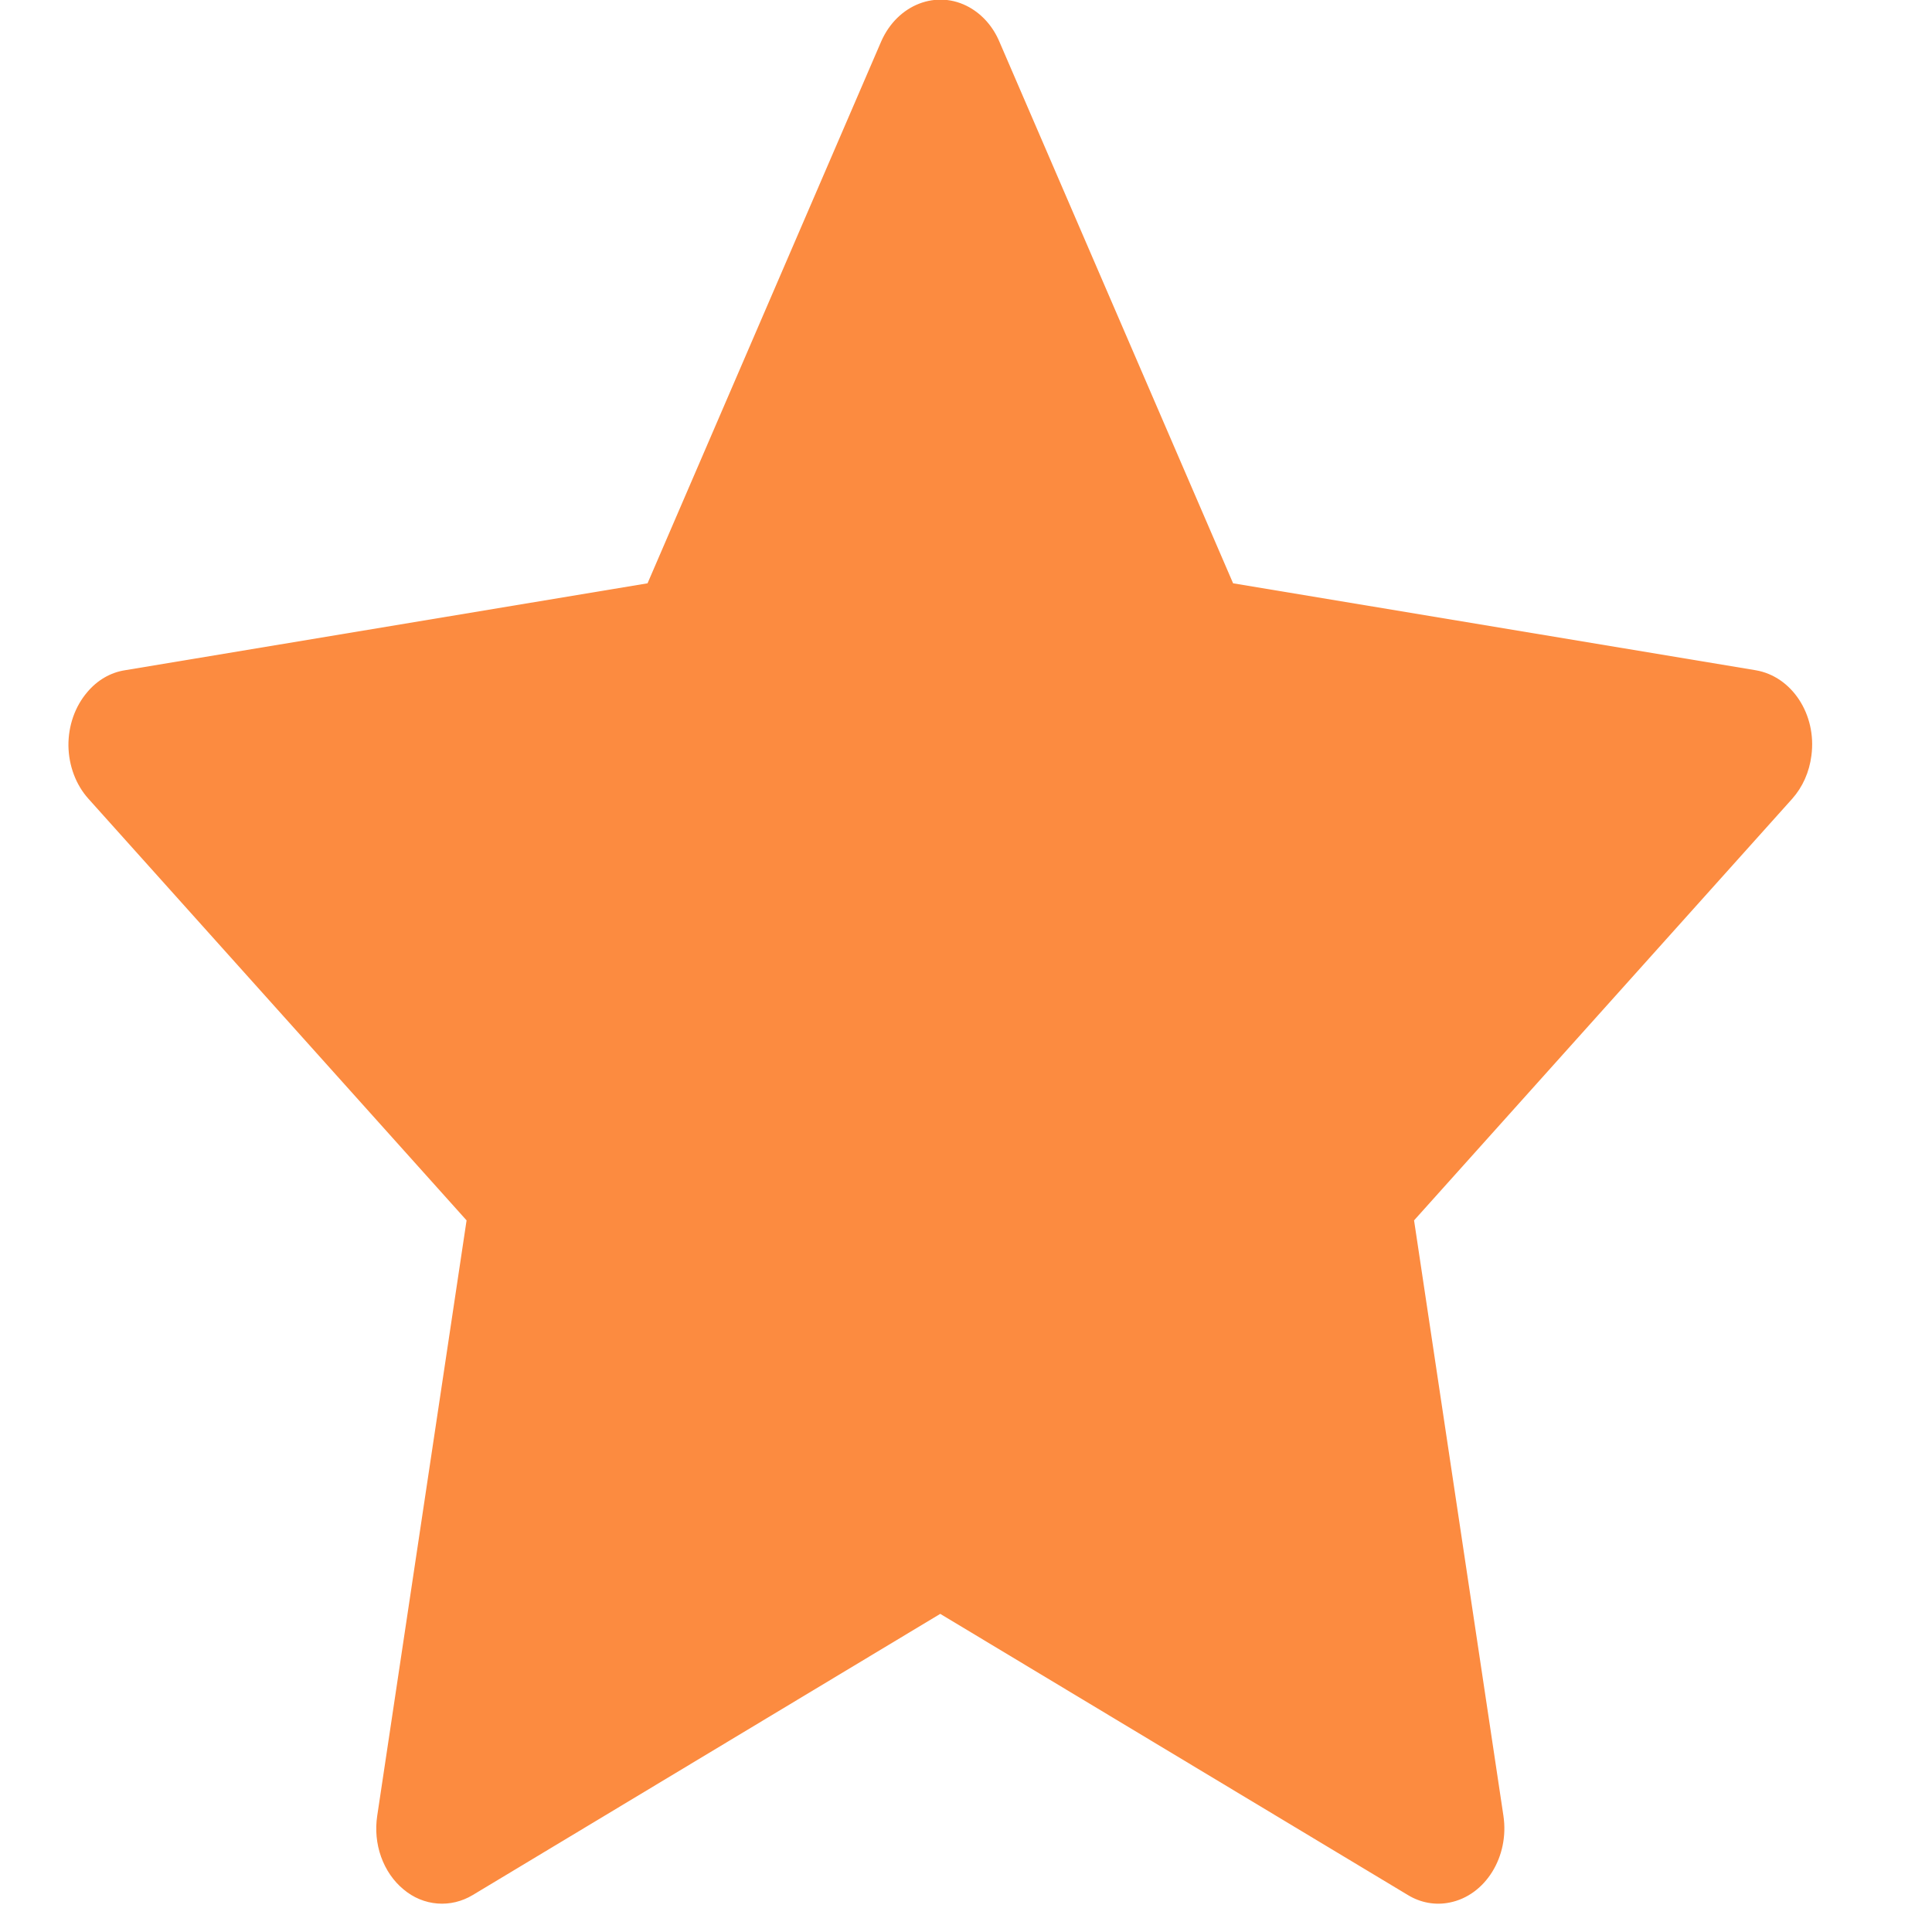<svg width="12" height="12" viewBox="0 0 12 12" fill="none" xmlns="http://www.w3.org/2000/svg">
<path d="M10.905 4.163L7.659 3.623L6.207 0.258C6.168 0.166 6.103 0.092 6.022 0.046C5.82 -0.068 5.574 0.027 5.473 0.258L4.022 3.623L0.776 4.163C0.686 4.177 0.604 4.225 0.542 4.299C0.466 4.388 0.424 4.507 0.425 4.632C0.427 4.756 0.471 4.874 0.549 4.961L2.898 7.58L2.343 11.278C2.33 11.364 2.338 11.452 2.367 11.533C2.396 11.614 2.444 11.684 2.506 11.735C2.567 11.787 2.641 11.817 2.717 11.823C2.793 11.829 2.869 11.811 2.937 11.77L5.84 10.024L8.744 11.77C8.824 11.819 8.916 11.835 9.004 11.817C9.226 11.773 9.376 11.532 9.338 11.278L8.783 7.58L11.132 4.961C11.196 4.889 11.238 4.796 11.251 4.693C11.285 4.437 11.129 4.201 10.905 4.163Z" fill="#FC8B40"/>
</svg>
